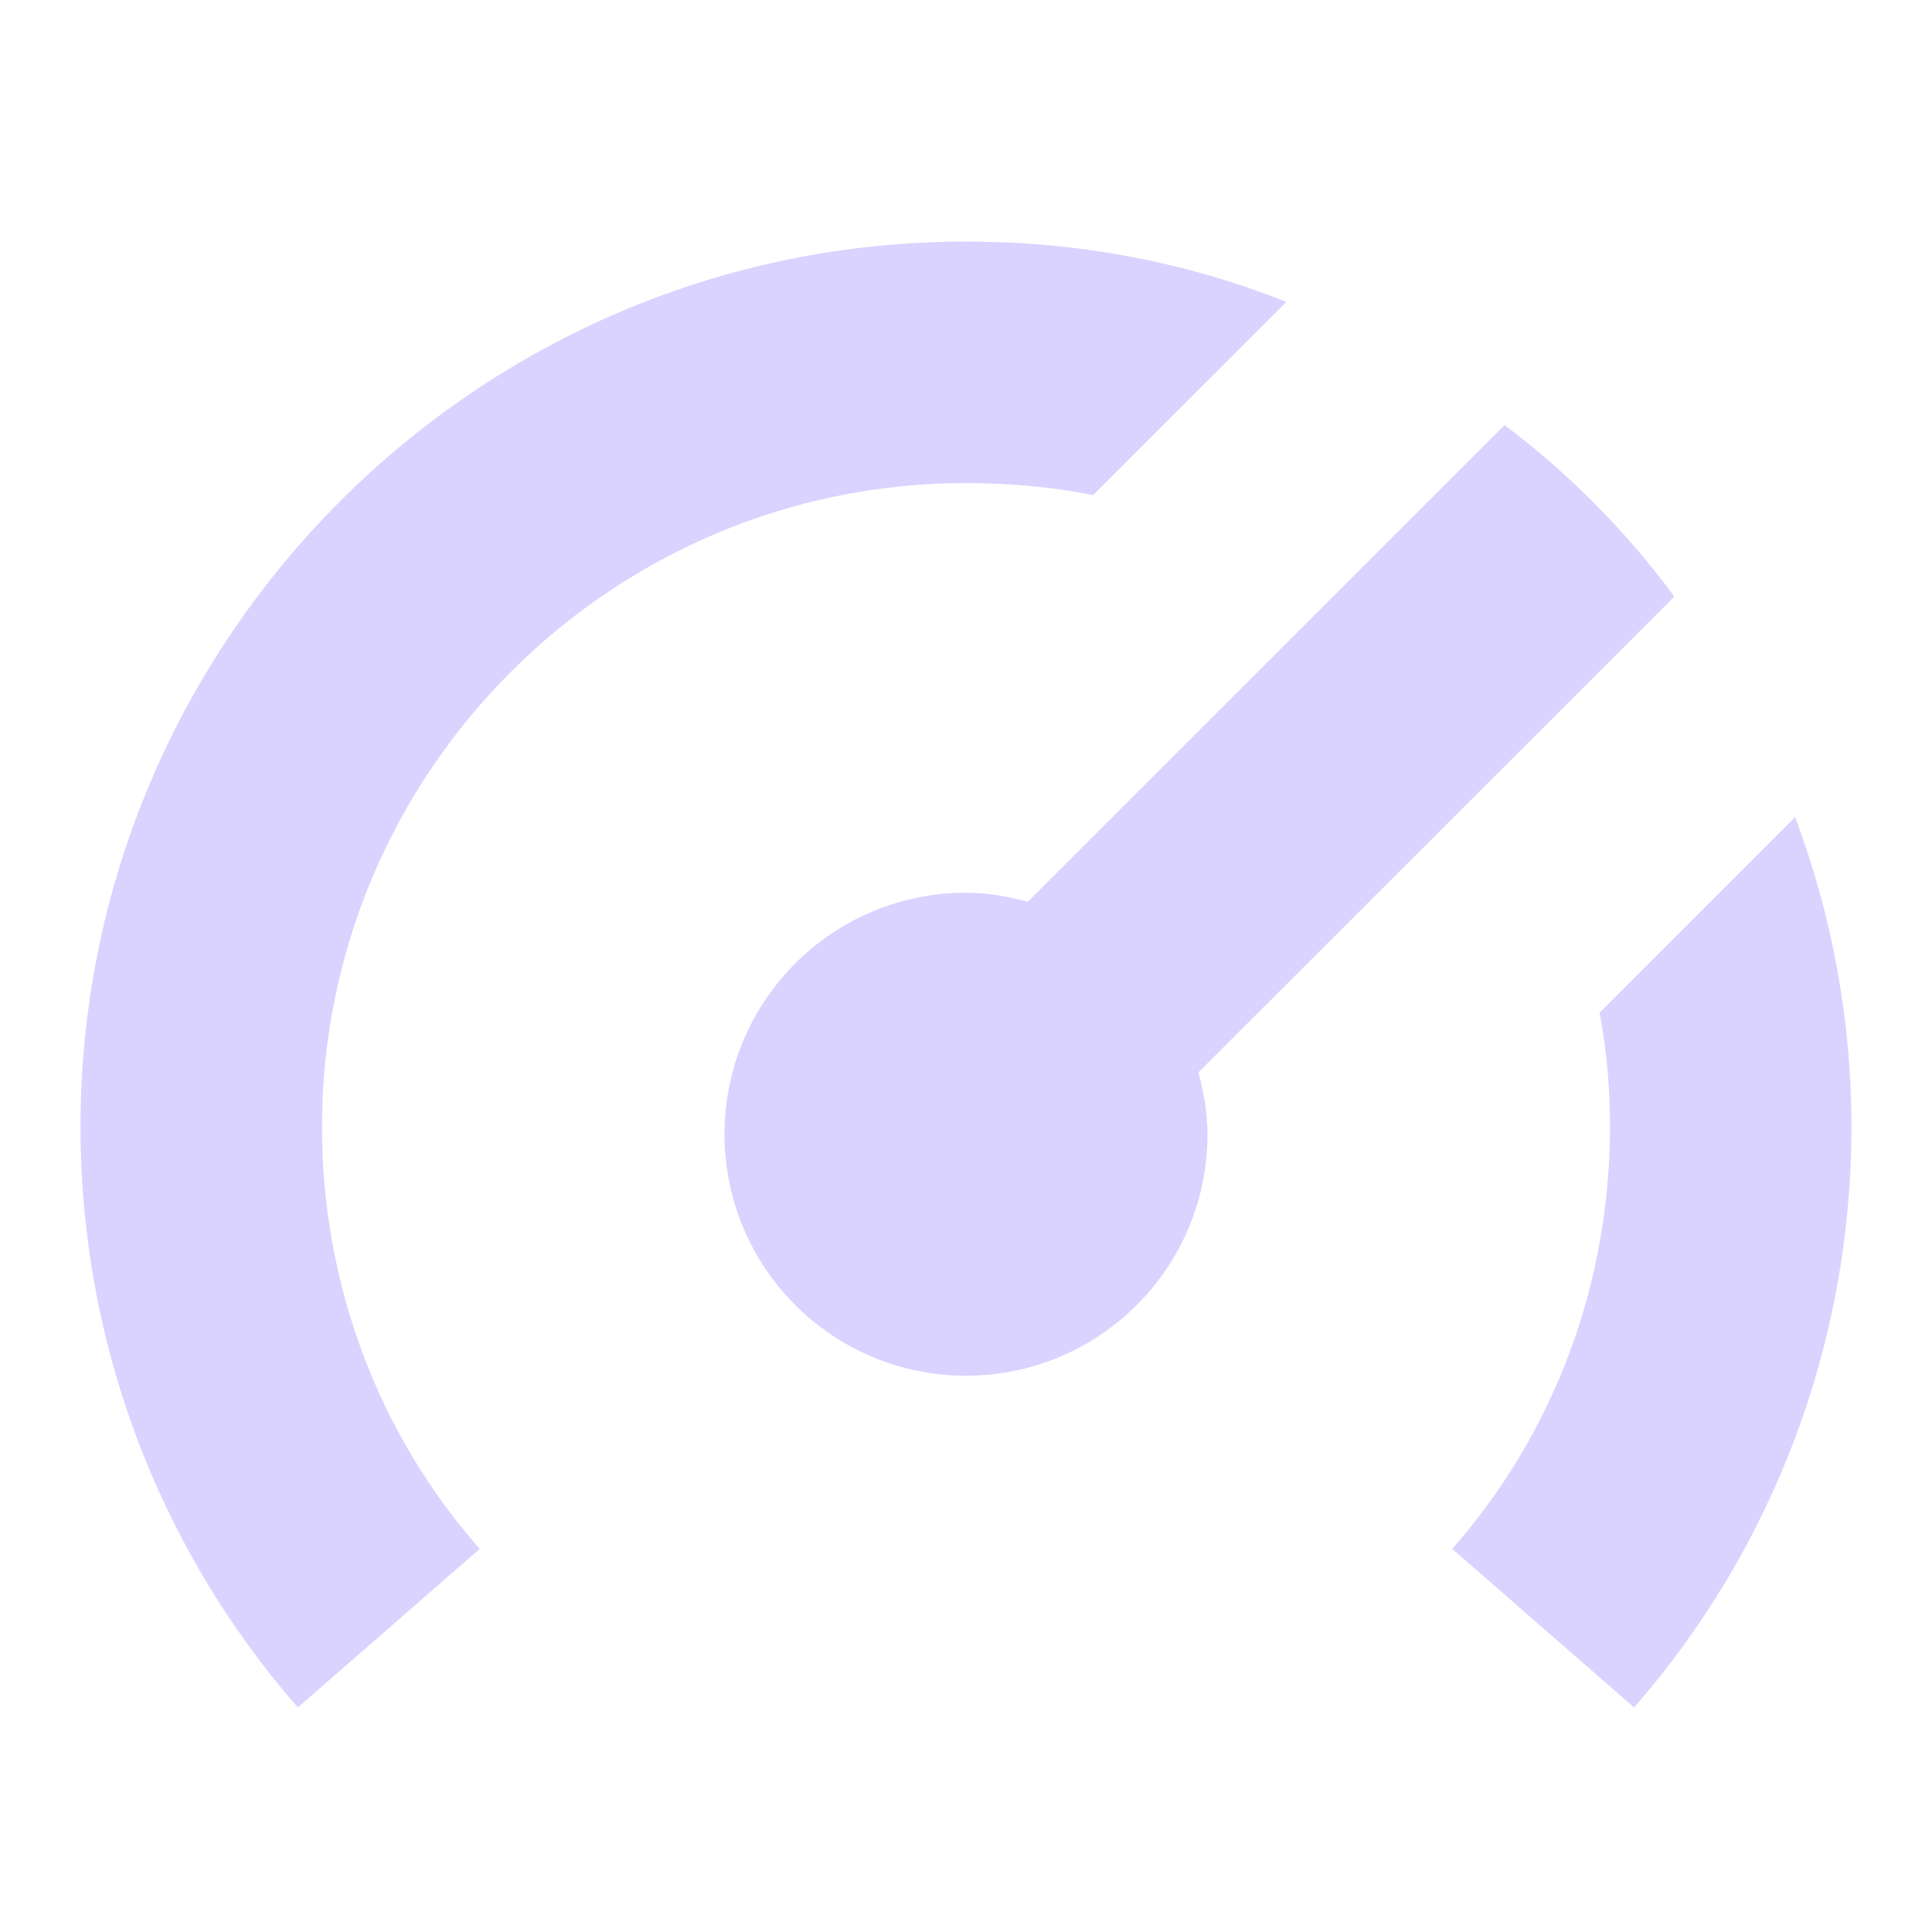 <svg width="32" height="32" viewBox="0 0 32 32" fill="none" xmlns="http://www.w3.org/2000/svg">
<path fill-rule="evenodd" clip-rule="evenodd" d="M29.733 13.533L26.493 16.774C26.613 17.388 26.666 18.013 26.666 18.668C26.666 21.253 25.746 23.733 24.053 25.654L27.066 28.281C29.386 25.626 30.666 22.214 30.666 18.668C30.666 16.866 30.333 15.133 29.733 13.533ZM27.733 9.881C26.933 8.8 25.986 7.84 24.92 7.041L17.026 14.934L17.024 14.936C16.696 14.848 16.356 14.786 16 14.786C13.79 14.786 12 16.577 12 18.786C12 20.997 13.79 22.786 16 22.786C18.209 22.786 20 20.997 20 18.786C20 18.43 19.938 18.092 19.85 17.762L27.733 9.881ZM5.333 18.668C5.333 21.253 6.253 23.733 7.946 25.654L4.933 28.281C2.613 25.626 1.333 22.214 1.333 18.668C1.333 10.586 7.906 4.001 16 4.001C17.88 4.001 19.666 4.346 21.306 5.001L18.106 8.2C17.426 8.066 16.72 8.001 16 8.001C10.12 8.001 5.333 12.786 5.333 18.668Z" fill="#DAD3FF"/>
</svg>
